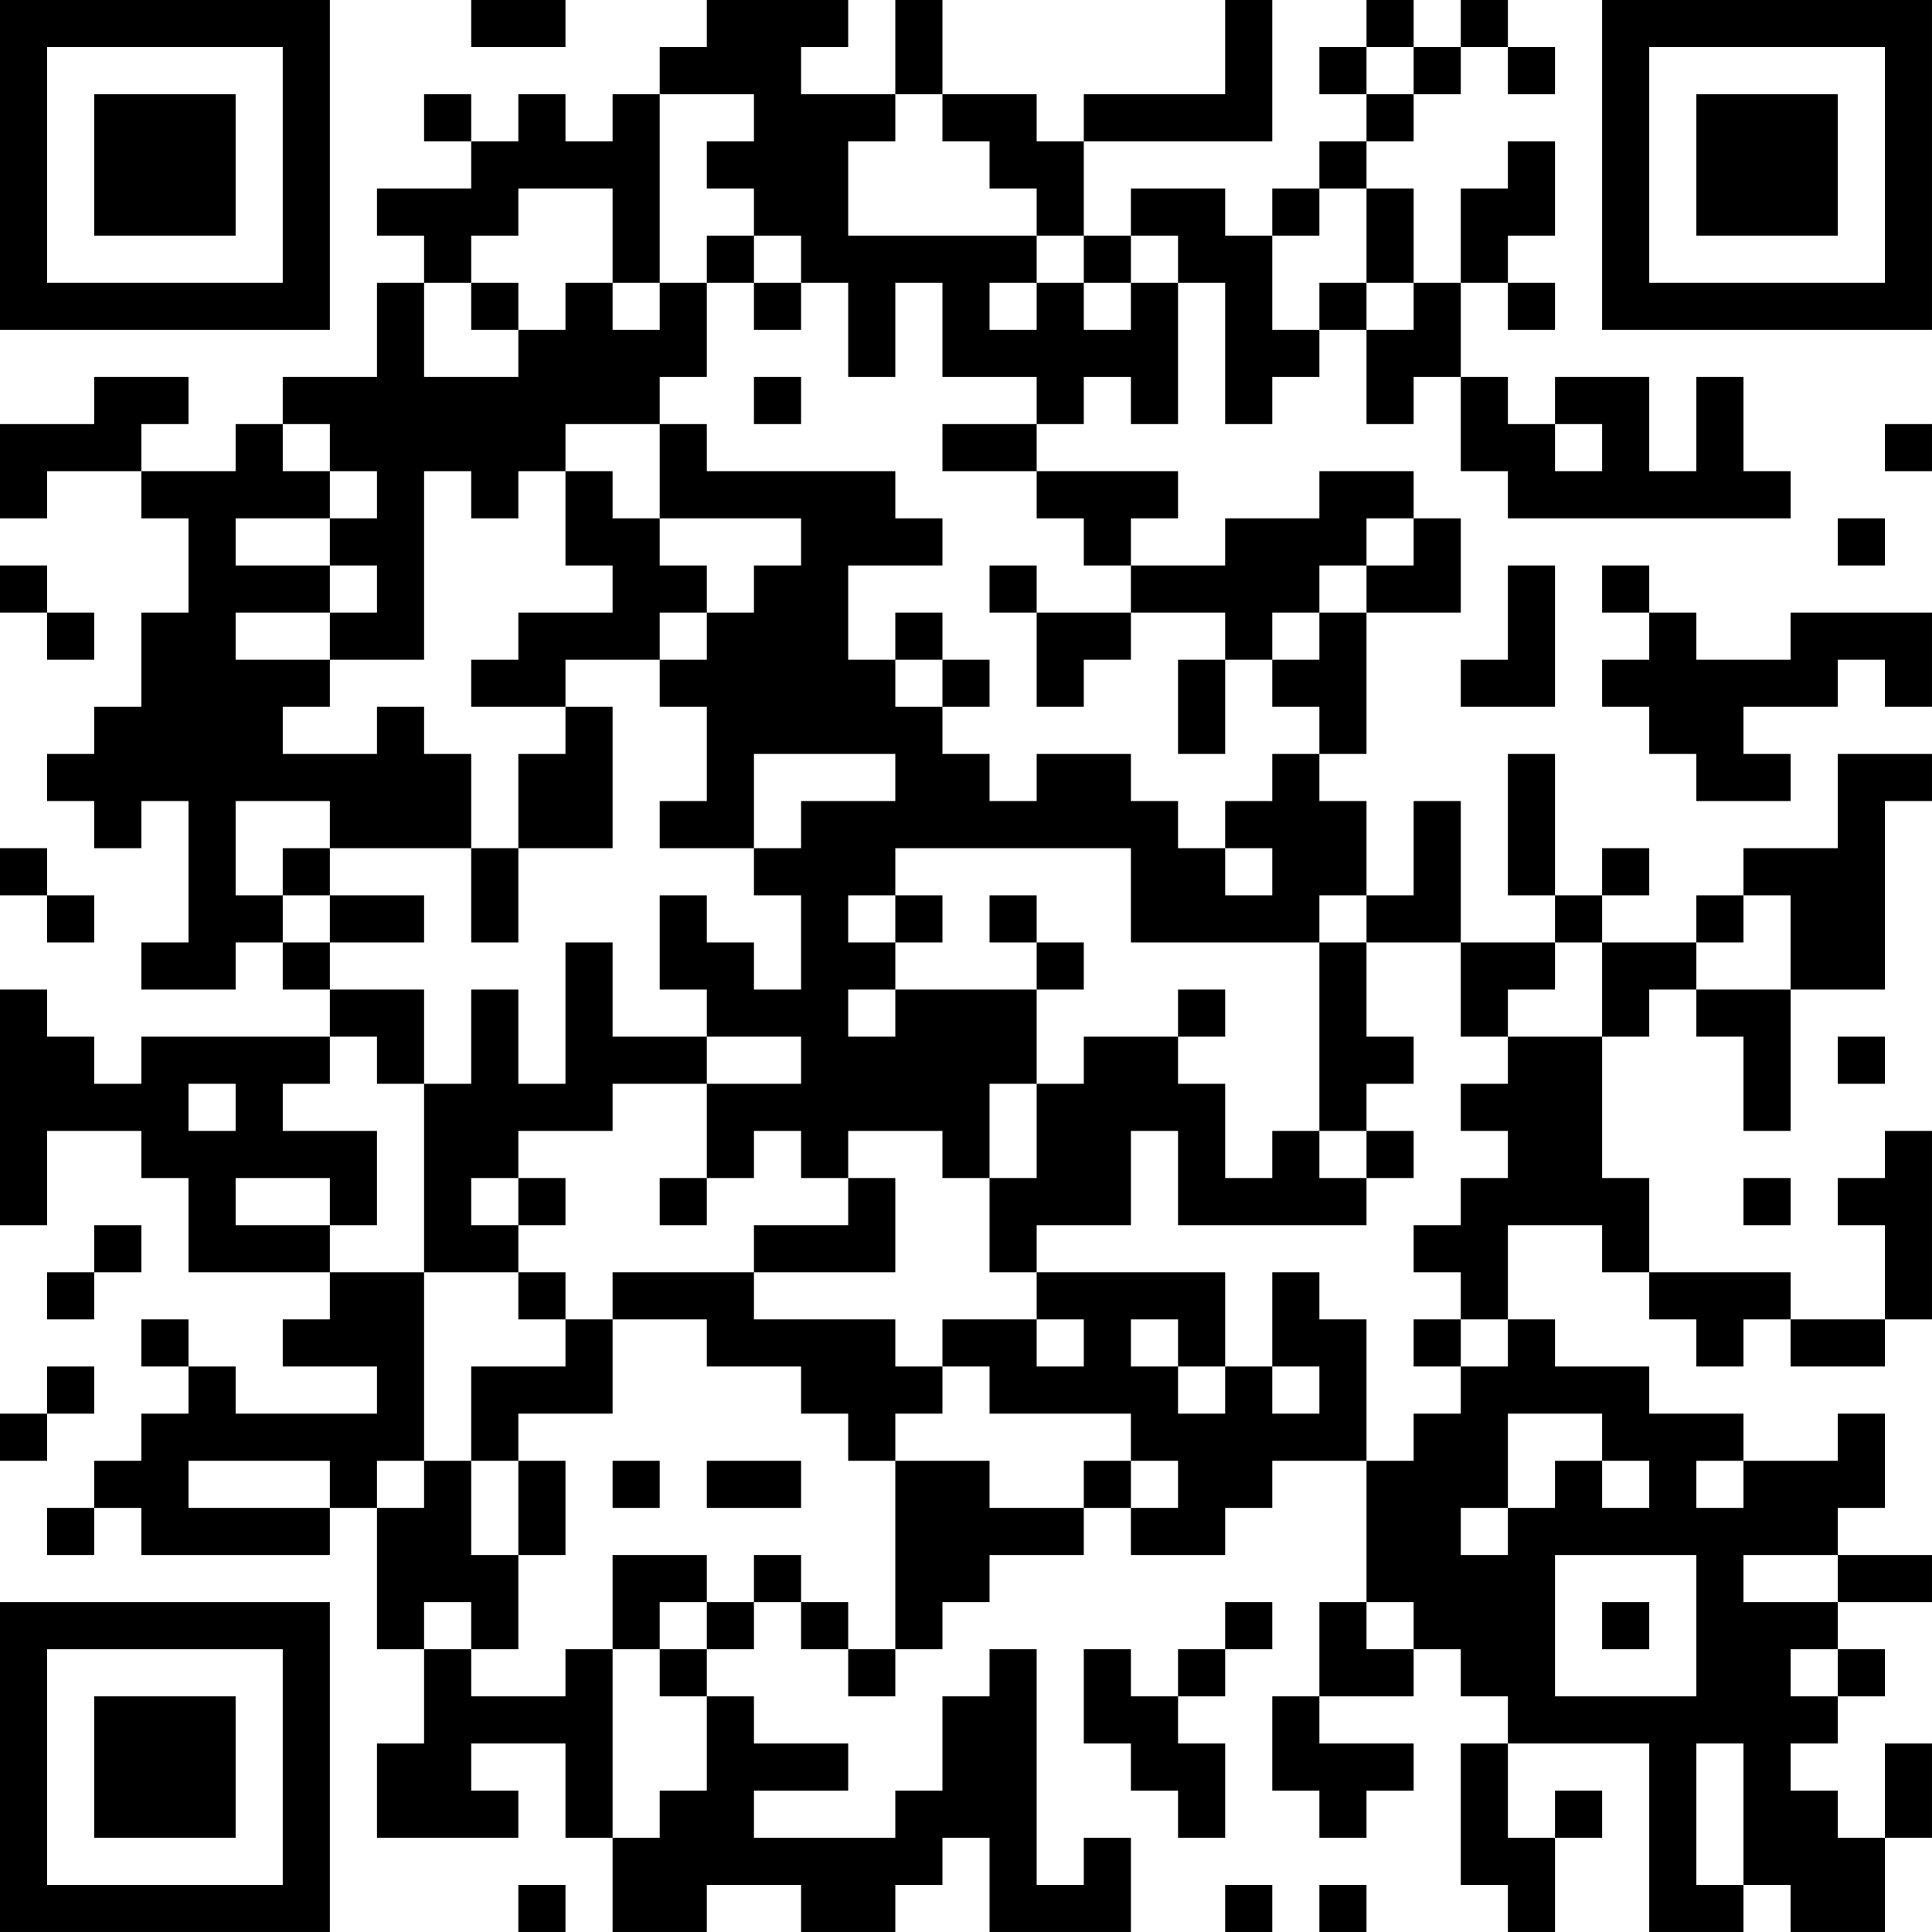 <?xml version="1.0" encoding="UTF-8"?>
<svg xmlns="http://www.w3.org/2000/svg" version="1.1" width="200" height="200" viewBox="0 0 200 200"><rect x="0" y="0" width="200" height="200" fill="#ffffff"/><g transform="scale(4.878)"><g transform="translate(0,0)"><path fill-rule="evenodd" d="M10 0L10 1L12 1L12 0ZM15 0L15 1L14 1L14 2L13 2L13 3L12 3L12 2L11 2L11 3L10 3L10 2L9 2L9 3L10 3L10 4L8 4L8 5L9 5L9 6L8 6L8 8L6 8L6 9L5 9L5 10L3 10L3 9L4 9L4 8L2 8L2 9L0 9L0 11L1 11L1 10L3 10L3 11L4 11L4 13L3 13L3 15L2 15L2 16L1 16L1 17L2 17L2 18L3 18L3 17L4 17L4 20L3 20L3 21L5 21L5 20L6 20L6 21L7 21L7 22L3 22L3 23L2 23L2 22L1 22L1 21L0 21L0 26L1 26L1 24L3 24L3 25L4 25L4 27L7 27L7 28L6 28L6 29L8 29L8 30L5 30L5 29L4 29L4 28L3 28L3 29L4 29L4 30L3 30L3 31L2 31L2 32L1 32L1 33L2 33L2 32L3 32L3 33L7 33L7 32L8 32L8 35L9 35L9 37L8 37L8 39L11 39L11 38L10 38L10 37L12 37L12 39L13 39L13 41L15 41L15 40L17 40L17 41L19 41L19 40L20 40L20 39L21 39L21 41L24 41L24 39L23 39L23 40L22 40L22 35L21 35L21 36L20 36L20 38L19 38L19 39L16 39L16 38L18 38L18 37L16 37L16 36L15 36L15 35L16 35L16 34L17 34L17 35L18 35L18 36L19 36L19 35L20 35L20 34L21 34L21 33L23 33L23 32L24 32L24 33L26 33L26 32L27 32L27 31L29 31L29 34L28 34L28 36L27 36L27 38L28 38L28 39L29 39L29 38L30 38L30 37L28 37L28 36L30 36L30 35L31 35L31 36L32 36L32 37L31 37L31 40L32 40L32 41L33 41L33 39L34 39L34 38L33 38L33 39L32 39L32 37L35 37L35 41L37 41L37 40L38 40L38 41L40 41L40 39L41 39L41 37L40 37L40 39L39 39L39 38L38 38L38 37L39 37L39 36L40 36L40 35L39 35L39 34L41 34L41 33L39 33L39 32L40 32L40 30L39 30L39 31L37 31L37 30L35 30L35 29L33 29L33 28L32 28L32 26L34 26L34 27L35 27L35 28L36 28L36 29L37 29L37 28L38 28L38 29L40 29L40 28L41 28L41 24L40 24L40 25L39 25L39 26L40 26L40 28L38 28L38 27L35 27L35 25L34 25L34 22L35 22L35 21L36 21L36 22L37 22L37 24L38 24L38 21L40 21L40 17L41 17L41 16L39 16L39 18L37 18L37 19L36 19L36 20L34 20L34 19L35 19L35 18L34 18L34 19L33 19L33 16L32 16L32 19L33 19L33 20L31 20L31 17L30 17L30 19L29 19L29 17L28 17L28 16L29 16L29 13L31 13L31 11L30 11L30 10L28 10L28 11L26 11L26 12L24 12L24 11L25 11L25 10L22 10L22 9L23 9L23 8L24 8L24 9L25 9L25 6L26 6L26 9L27 9L27 8L28 8L28 7L29 7L29 9L30 9L30 8L31 8L31 10L32 10L32 11L38 11L38 10L37 10L37 8L36 8L36 10L35 10L35 8L33 8L33 9L32 9L32 8L31 8L31 6L32 6L32 7L33 7L33 6L32 6L32 5L33 5L33 3L32 3L32 4L31 4L31 6L30 6L30 4L29 4L29 3L30 3L30 2L31 2L31 1L32 1L32 2L33 2L33 1L32 1L32 0L31 0L31 1L30 1L30 0L29 0L29 1L28 1L28 2L29 2L29 3L28 3L28 4L27 4L27 5L26 5L26 4L24 4L24 5L23 5L23 3L27 3L27 0L26 0L26 2L23 2L23 3L22 3L22 2L20 2L20 0L19 0L19 2L17 2L17 1L18 1L18 0ZM29 1L29 2L30 2L30 1ZM14 2L14 6L13 6L13 4L11 4L11 5L10 5L10 6L9 6L9 8L11 8L11 7L12 7L12 6L13 6L13 7L14 7L14 6L15 6L15 8L14 8L14 9L12 9L12 10L11 10L11 11L10 11L10 10L9 10L9 14L7 14L7 13L8 13L8 12L7 12L7 11L8 11L8 10L7 10L7 9L6 9L6 10L7 10L7 11L5 11L5 12L7 12L7 13L5 13L5 14L7 14L7 15L6 15L6 16L8 16L8 15L9 15L9 16L10 16L10 18L7 18L7 17L5 17L5 19L6 19L6 20L7 20L7 21L9 21L9 23L8 23L8 22L7 22L7 23L6 23L6 24L8 24L8 26L7 26L7 25L5 25L5 26L7 26L7 27L9 27L9 31L8 31L8 32L9 32L9 31L10 31L10 33L11 33L11 35L10 35L10 34L9 34L9 35L10 35L10 36L12 36L12 35L13 35L13 39L14 39L14 38L15 38L15 36L14 36L14 35L15 35L15 34L16 34L16 33L17 33L17 34L18 34L18 35L19 35L19 31L21 31L21 32L23 32L23 31L24 31L24 32L25 32L25 31L24 31L24 30L21 30L21 29L20 29L20 28L22 28L22 29L23 29L23 28L22 28L22 27L26 27L26 29L25 29L25 28L24 28L24 29L25 29L25 30L26 30L26 29L27 29L27 30L28 30L28 29L27 29L27 27L28 27L28 28L29 28L29 31L30 31L30 30L31 30L31 29L32 29L32 28L31 28L31 27L30 27L30 26L31 26L31 25L32 25L32 24L31 24L31 23L32 23L32 22L34 22L34 20L33 20L33 21L32 21L32 22L31 22L31 20L29 20L29 19L28 19L28 20L24 20L24 18L19 18L19 19L18 19L18 20L19 20L19 21L18 21L18 22L19 22L19 21L22 21L22 23L21 23L21 25L20 25L20 24L18 24L18 25L17 25L17 24L16 24L16 25L15 25L15 23L17 23L17 22L15 22L15 21L14 21L14 19L15 19L15 20L16 20L16 21L17 21L17 19L16 19L16 18L17 18L17 17L19 17L19 16L16 16L16 18L14 18L14 17L15 17L15 15L14 15L14 14L15 14L15 13L16 13L16 12L17 12L17 11L14 11L14 9L15 9L15 10L19 10L19 11L20 11L20 12L18 12L18 14L19 14L19 15L20 15L20 16L21 16L21 17L22 17L22 16L24 16L24 17L25 17L25 18L26 18L26 19L27 19L27 18L26 18L26 17L27 17L27 16L28 16L28 15L27 15L27 14L28 14L28 13L29 13L29 12L30 12L30 11L29 11L29 12L28 12L28 13L27 13L27 14L26 14L26 13L24 13L24 12L23 12L23 11L22 11L22 10L20 10L20 9L22 9L22 8L20 8L20 6L19 6L19 8L18 8L18 6L17 6L17 5L16 5L16 4L15 4L15 3L16 3L16 2ZM19 2L19 3L18 3L18 5L22 5L22 6L21 6L21 7L22 7L22 6L23 6L23 7L24 7L24 6L25 6L25 5L24 5L24 6L23 6L23 5L22 5L22 4L21 4L21 3L20 3L20 2ZM28 4L28 5L27 5L27 7L28 7L28 6L29 6L29 7L30 7L30 6L29 6L29 4ZM15 5L15 6L16 6L16 7L17 7L17 6L16 6L16 5ZM10 6L10 7L11 7L11 6ZM16 8L16 9L17 9L17 8ZM33 9L33 10L34 10L34 9ZM40 9L40 10L41 10L41 9ZM12 10L12 12L13 12L13 13L11 13L11 14L10 14L10 15L12 15L12 16L11 16L11 18L10 18L10 20L11 20L11 18L13 18L13 15L12 15L12 14L14 14L14 13L15 13L15 12L14 12L14 11L13 11L13 10ZM39 11L39 12L40 12L40 11ZM0 12L0 13L1 13L1 14L2 14L2 13L1 13L1 12ZM21 12L21 13L22 13L22 15L23 15L23 14L24 14L24 13L22 13L22 12ZM32 12L32 14L31 14L31 15L33 15L33 12ZM34 12L34 13L35 13L35 14L34 14L34 15L35 15L35 16L36 16L36 17L38 17L38 16L37 16L37 15L39 15L39 14L40 14L40 15L41 15L41 13L38 13L38 14L36 14L36 13L35 13L35 12ZM19 13L19 14L20 14L20 15L21 15L21 14L20 14L20 13ZM25 14L25 16L26 16L26 14ZM0 18L0 19L1 19L1 20L2 20L2 19L1 19L1 18ZM6 18L6 19L7 19L7 20L9 20L9 19L7 19L7 18ZM19 19L19 20L20 20L20 19ZM21 19L21 20L22 20L22 21L23 21L23 20L22 20L22 19ZM37 19L37 20L36 20L36 21L38 21L38 19ZM12 20L12 23L11 23L11 21L10 21L10 23L9 23L9 27L11 27L11 28L12 28L12 29L10 29L10 31L11 31L11 33L12 33L12 31L11 31L11 30L13 30L13 28L15 28L15 29L17 29L17 30L18 30L18 31L19 31L19 30L20 30L20 29L19 29L19 28L16 28L16 27L19 27L19 25L18 25L18 26L16 26L16 27L13 27L13 28L12 28L12 27L11 27L11 26L12 26L12 25L11 25L11 24L13 24L13 23L15 23L15 22L13 22L13 20ZM28 20L28 24L27 24L27 25L26 25L26 23L25 23L25 22L26 22L26 21L25 21L25 22L23 22L23 23L22 23L22 25L21 25L21 27L22 27L22 26L24 26L24 24L25 24L25 26L29 26L29 25L30 25L30 24L29 24L29 23L30 23L30 22L29 22L29 20ZM39 22L39 23L40 23L40 22ZM4 23L4 24L5 24L5 23ZM28 24L28 25L29 25L29 24ZM10 25L10 26L11 26L11 25ZM14 25L14 26L15 26L15 25ZM37 25L37 26L38 26L38 25ZM2 26L2 27L1 27L1 28L2 28L2 27L3 27L3 26ZM30 28L30 29L31 29L31 28ZM1 29L1 30L0 30L0 31L1 31L1 30L2 30L2 29ZM32 30L32 32L31 32L31 33L32 33L32 32L33 32L33 31L34 31L34 32L35 32L35 31L34 31L34 30ZM4 31L4 32L7 32L7 31ZM13 31L13 32L14 32L14 31ZM15 31L15 32L17 32L17 31ZM36 31L36 32L37 32L37 31ZM13 33L13 35L14 35L14 34L15 34L15 33ZM33 33L33 36L36 36L36 33ZM37 33L37 34L39 34L39 33ZM26 34L26 35L25 35L25 36L24 36L24 35L23 35L23 37L24 37L24 38L25 38L25 39L26 39L26 37L25 37L25 36L26 36L26 35L27 35L27 34ZM29 34L29 35L30 35L30 34ZM34 34L34 35L35 35L35 34ZM38 35L38 36L39 36L39 35ZM36 37L36 40L37 40L37 37ZM11 40L11 41L12 41L12 40ZM26 40L26 41L27 41L27 40ZM28 40L28 41L29 41L29 40ZM0 0L0 7L7 7L7 0ZM1 1L1 6L6 6L6 1ZM2 2L2 5L5 5L5 2ZM34 0L34 7L41 7L41 0ZM35 1L35 6L40 6L40 1ZM36 2L36 5L39 5L39 2ZM0 34L0 41L7 41L7 34ZM1 35L1 40L6 40L6 35ZM2 36L2 39L5 39L5 36Z" fill="#000000"/></g></g></svg>
